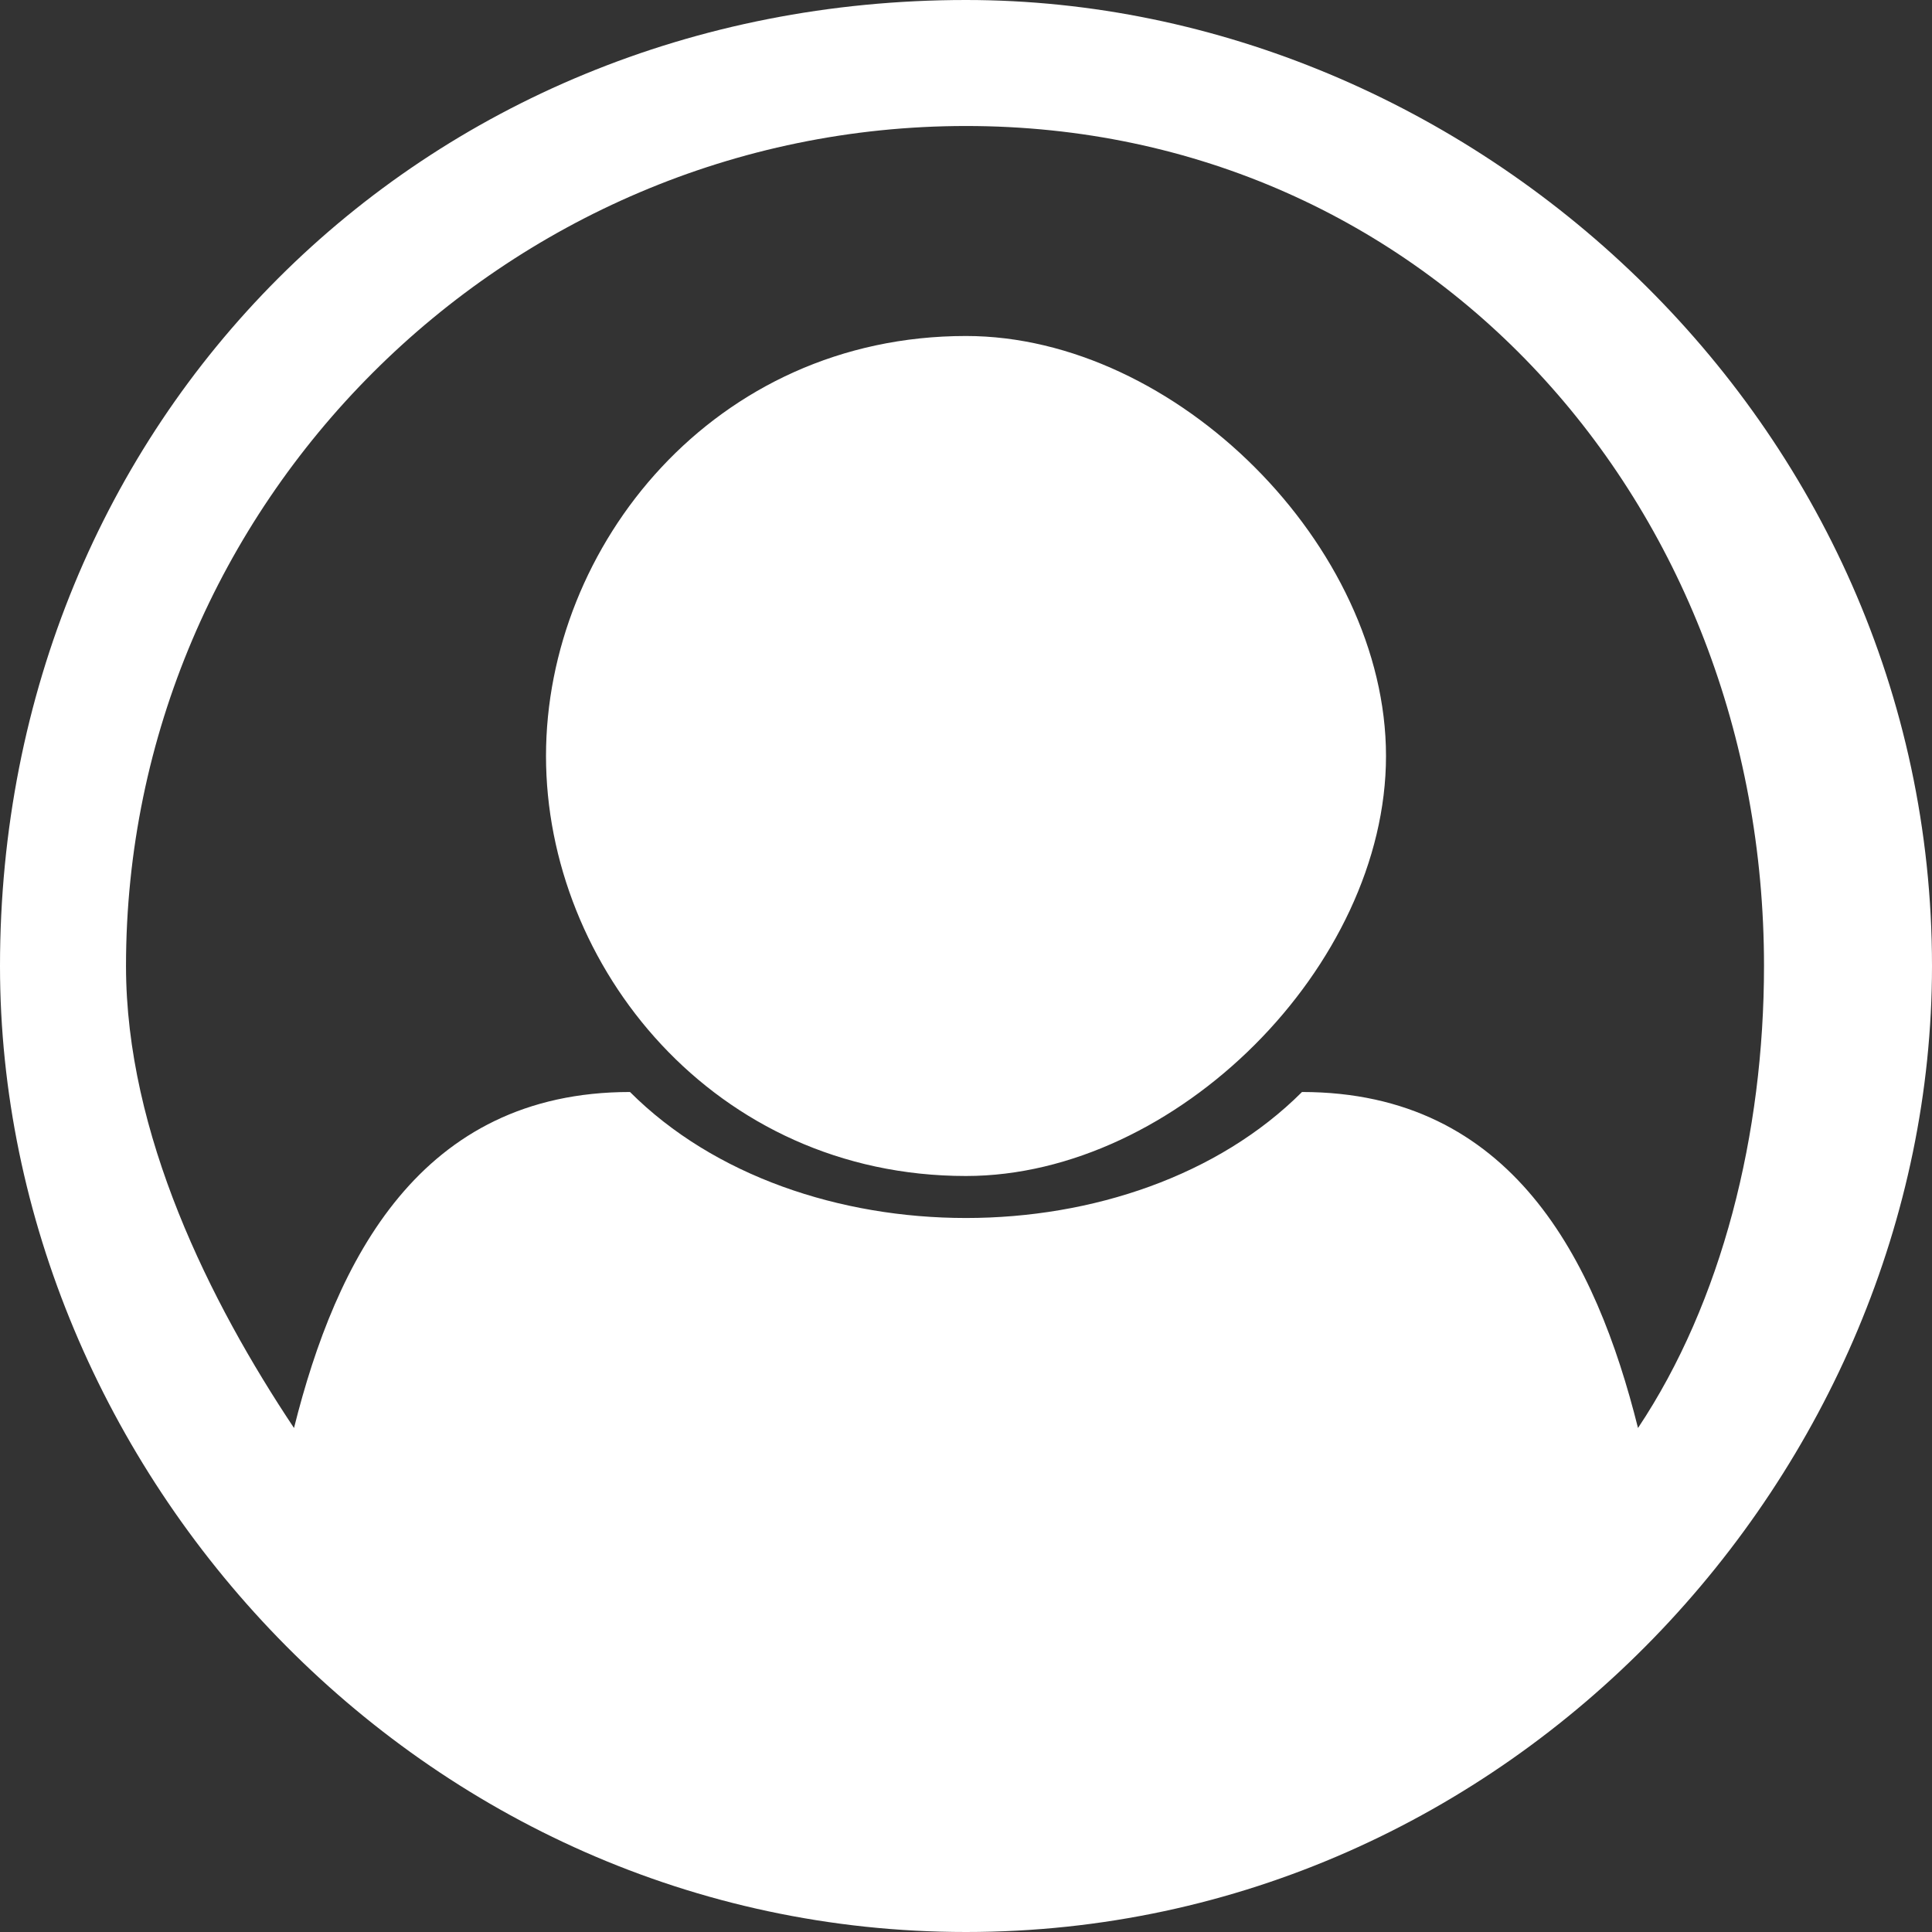 <?xml version="1.0" encoding="UTF-8"?>
<!DOCTYPE svg PUBLIC "-//W3C//DTD SVG 1.1//EN" "http://www.w3.org/Graphics/SVG/1.1/DTD/svg11.dtd">
<!-- Creator: CorelDRAW 2017 -->
<svg xmlns="http://www.w3.org/2000/svg" xml:space="preserve" width="16px" height="16px" version="1.1" shape-rendering="geometricPrecision" text-rendering="geometricPrecision" image-rendering="optimizeQuality" fill-rule="evenodd" clip-rule="evenodd"
viewBox="0 0 0.46 0.46"
 xmlns:xlink="http://www.w3.org/1999/xlink">
 <rect x="0" y="0" width="0.46" height="0.46" fill="#333333" stroke="none"/>
 <g id="Слой_x0020_1">
  <path fill="white" fill-rule="nonzero" d="M0.23 0c-0.13,0 -0.23,0.1 -0.23,0.23 0,0.12 0.1,0.23 0.23,0.23 0.13,0 0.23,-0.11 0.23,-0.23 0,-0.13 -0.11,-0.23 -0.23,-0.23zm0.16 0.34c-0.01,-0.04 -0.03,-0.08 -0.08,-0.08 -0.02,0.02 -0.05,0.03 -0.08,0.03 -0.03,0 -0.06,-0.01 -0.08,-0.03 -0.05,0 -0.07,0.04 -0.08,0.08 -0.02,-0.03 -0.04,-0.07 -0.04,-0.11 0,-0.11 0.09,-0.2 0.2,-0.2 0.11,0 0.19,0.09 0.19,0.2 0,0.04 -0.01,0.08 -0.03,0.11zm-0.06 -0.16c0,0.05 -0.05,0.1 -0.1,0.1 -0.06,0 -0.1,-0.05 -0.1,-0.1 0,-0.05 0.04,-0.1 0.1,-0.1 0.05,0 0.1,0.05 0.1,0.1z"/>
 </g>
</svg>
